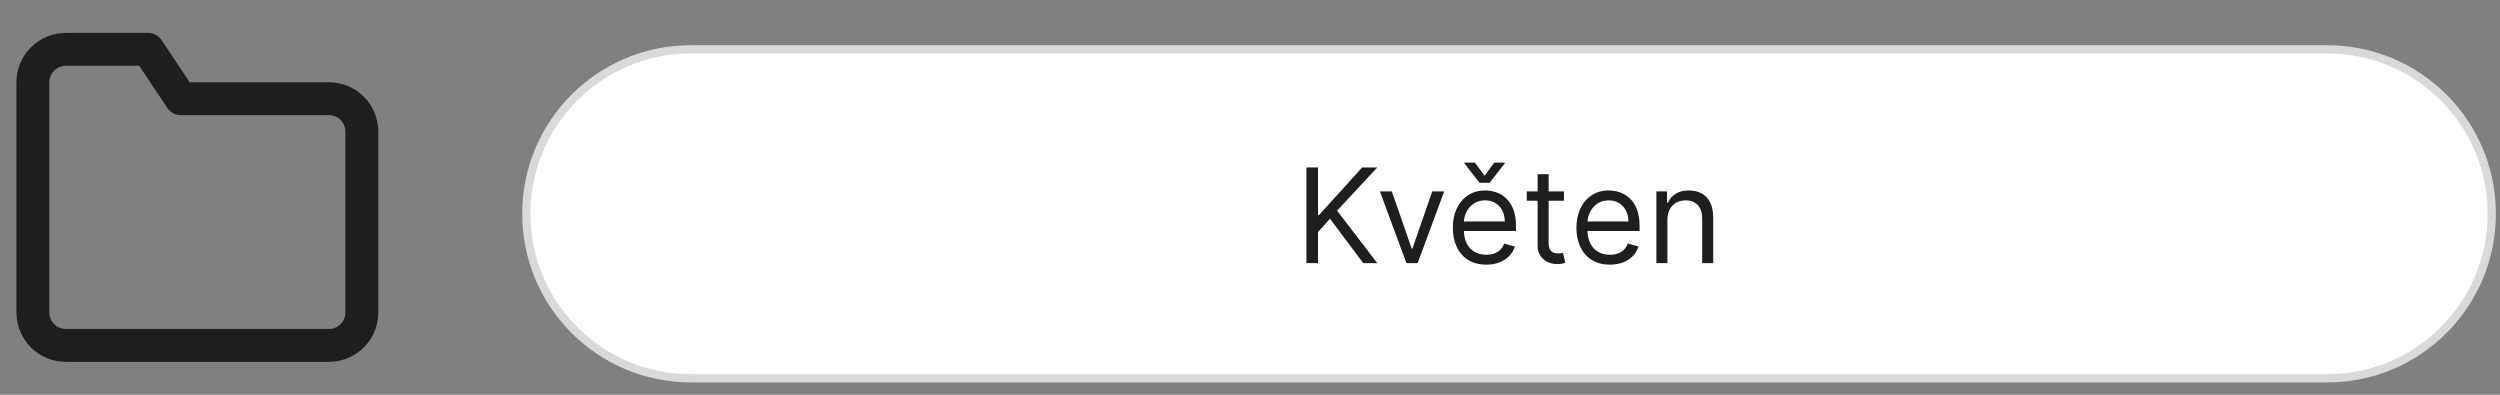 <svg width="304" height="48" viewBox="0 0 304 48" fill="none" xmlns="http://www.w3.org/2000/svg">
<rect x="0" y="0" width="304" height="48" fill="#808080" stroke="none"/>
<path d="M44 38C44 39.061 43.579 40.078 42.828 40.828C42.078 41.579 41.061 42 40 42H8C6.939 42 5.922 41.579 5.172 40.828C4.421 40.078 4 39.061 4 38V10C4 8.939 4.421 7.922 5.172 7.172C5.922 6.421 6.939 6 8 6H18L22 12H40C41.061 12 42.078 12.421 42.828 13.172C43.579 13.922 44 14.939 44 16V38Z" stroke="#1E1E1E" stroke-width="4" stroke-linecap="round" stroke-linejoin="round"/>
<path d="M64 26C64 14.954 72.954 6 84 6H283C294.046 6 303 14.954 303 26V26C303 37.046 294.046 46 283 46H84C72.954 46 64 37.046 64 26V26Z" fill="white"/>
<path d="M84 6.5H283V5.5H84V6.5ZM283 45.5H84V46.5H283V45.5ZM84 45.5C73.23 45.5 64.5 36.77 64.5 26H63.5C63.5 37.322 72.678 46.5 84 46.5V45.5ZM302.5 26C302.5 36.77 293.77 45.5 283 45.5V46.5C294.322 46.5 303.5 37.322 303.5 26H302.5ZM283 6.5C293.77 6.5 302.5 15.23 302.5 26H303.5C303.5 14.678 294.322 5.5 283 5.5V6.5ZM84 5.5C72.678 5.5 63.5 14.678 63.5 26H64.5C64.5 15.23 73.23 6.5 84 6.5V5.5Z" fill="#D9D9D9"/>
<path d="M158.862 32V20.364H160.271V26.136H160.408L165.635 20.364H167.476L162.589 25.614L167.476 32H165.771L161.726 26.591L160.271 28.227V32H158.862ZM175.614 23.273L172.386 32H171.023L167.795 23.273H169.25L171.659 30.227H171.75L174.159 23.273H175.614ZM180.73 32.182C179.889 32.182 179.164 31.996 178.554 31.625C177.948 31.25 177.48 30.727 177.151 30.057C176.825 29.383 176.662 28.599 176.662 27.704C176.662 26.811 176.825 26.023 177.151 25.341C177.48 24.655 177.938 24.121 178.526 23.739C179.116 23.352 179.806 23.159 180.594 23.159C181.048 23.159 181.497 23.235 181.94 23.386C182.384 23.538 182.787 23.784 183.151 24.125C183.514 24.462 183.804 24.909 184.02 25.466C184.236 26.023 184.344 26.708 184.344 27.523V28.091H177.616V26.932H182.98C182.98 26.439 182.882 26 182.685 25.614C182.491 25.227 182.215 24.922 181.855 24.699C181.499 24.475 181.079 24.364 180.594 24.364C180.06 24.364 179.598 24.496 179.207 24.761C178.821 25.023 178.524 25.364 178.315 25.784C178.107 26.204 178.003 26.655 178.003 27.136V27.909C178.003 28.568 178.116 29.127 178.344 29.585C178.575 30.04 178.895 30.386 179.304 30.625C179.713 30.86 180.188 30.977 180.73 30.977C181.082 30.977 181.401 30.928 181.685 30.829C181.973 30.727 182.221 30.576 182.429 30.375C182.637 30.171 182.798 29.917 182.912 29.614L184.207 29.977C184.071 30.417 183.842 30.803 183.52 31.136C183.198 31.466 182.8 31.724 182.327 31.909C181.853 32.091 181.321 32.182 180.73 32.182ZM179.344 19.773L180.526 21.364L181.707 19.773H182.98V19.864L181.139 22.227H179.912L178.071 19.864V19.773H179.344ZM190.179 23.273V24.409H185.656V23.273H190.179ZM186.974 21.182H188.315V29.5C188.315 29.879 188.37 30.163 188.48 30.352C188.594 30.538 188.738 30.663 188.912 30.727C189.09 30.788 189.277 30.818 189.474 30.818C189.622 30.818 189.743 30.811 189.838 30.796C189.933 30.776 190.009 30.761 190.065 30.75L190.338 31.954C190.247 31.989 190.12 32.023 189.957 32.057C189.795 32.095 189.588 32.114 189.338 32.114C188.959 32.114 188.588 32.032 188.224 31.869C187.865 31.706 187.565 31.458 187.327 31.125C187.092 30.792 186.974 30.371 186.974 29.864V21.182ZM195.761 32.182C194.92 32.182 194.195 31.996 193.585 31.625C192.979 31.25 192.511 30.727 192.182 30.057C191.856 29.383 191.693 28.599 191.693 27.704C191.693 26.811 191.856 26.023 192.182 25.341C192.511 24.655 192.97 24.121 193.557 23.739C194.148 23.352 194.837 23.159 195.625 23.159C196.08 23.159 196.528 23.235 196.972 23.386C197.415 23.538 197.818 23.784 198.182 24.125C198.545 24.462 198.835 24.909 199.051 25.466C199.267 26.023 199.375 26.708 199.375 27.523V28.091H192.648V26.932H198.011C198.011 26.439 197.913 26 197.716 25.614C197.523 25.227 197.246 24.922 196.886 24.699C196.53 24.475 196.11 24.364 195.625 24.364C195.091 24.364 194.629 24.496 194.239 24.761C193.852 25.023 193.555 25.364 193.347 25.784C193.138 26.204 193.034 26.655 193.034 27.136V27.909C193.034 28.568 193.148 29.127 193.375 29.585C193.606 30.04 193.926 30.386 194.335 30.625C194.744 30.86 195.22 30.977 195.761 30.977C196.114 30.977 196.432 30.928 196.716 30.829C197.004 30.727 197.252 30.576 197.46 30.375C197.669 30.171 197.83 29.917 197.943 29.614L199.239 29.977C199.102 30.417 198.873 30.803 198.551 31.136C198.229 31.466 197.831 31.724 197.358 31.909C196.884 32.091 196.352 32.182 195.761 32.182ZM202.756 26.75V32H201.415V23.273H202.71V24.636H202.824C203.028 24.193 203.339 23.837 203.756 23.568C204.172 23.296 204.71 23.159 205.369 23.159C205.96 23.159 206.477 23.28 206.92 23.523C207.364 23.761 207.708 24.125 207.955 24.614C208.201 25.099 208.324 25.712 208.324 26.454V32H206.983V26.546C206.983 25.86 206.805 25.326 206.449 24.943C206.093 24.557 205.604 24.364 204.983 24.364C204.555 24.364 204.172 24.456 203.835 24.642C203.502 24.828 203.239 25.099 203.045 25.454C202.852 25.811 202.756 26.242 202.756 26.75Z" fill="#1E1E1E"/>
</svg>
